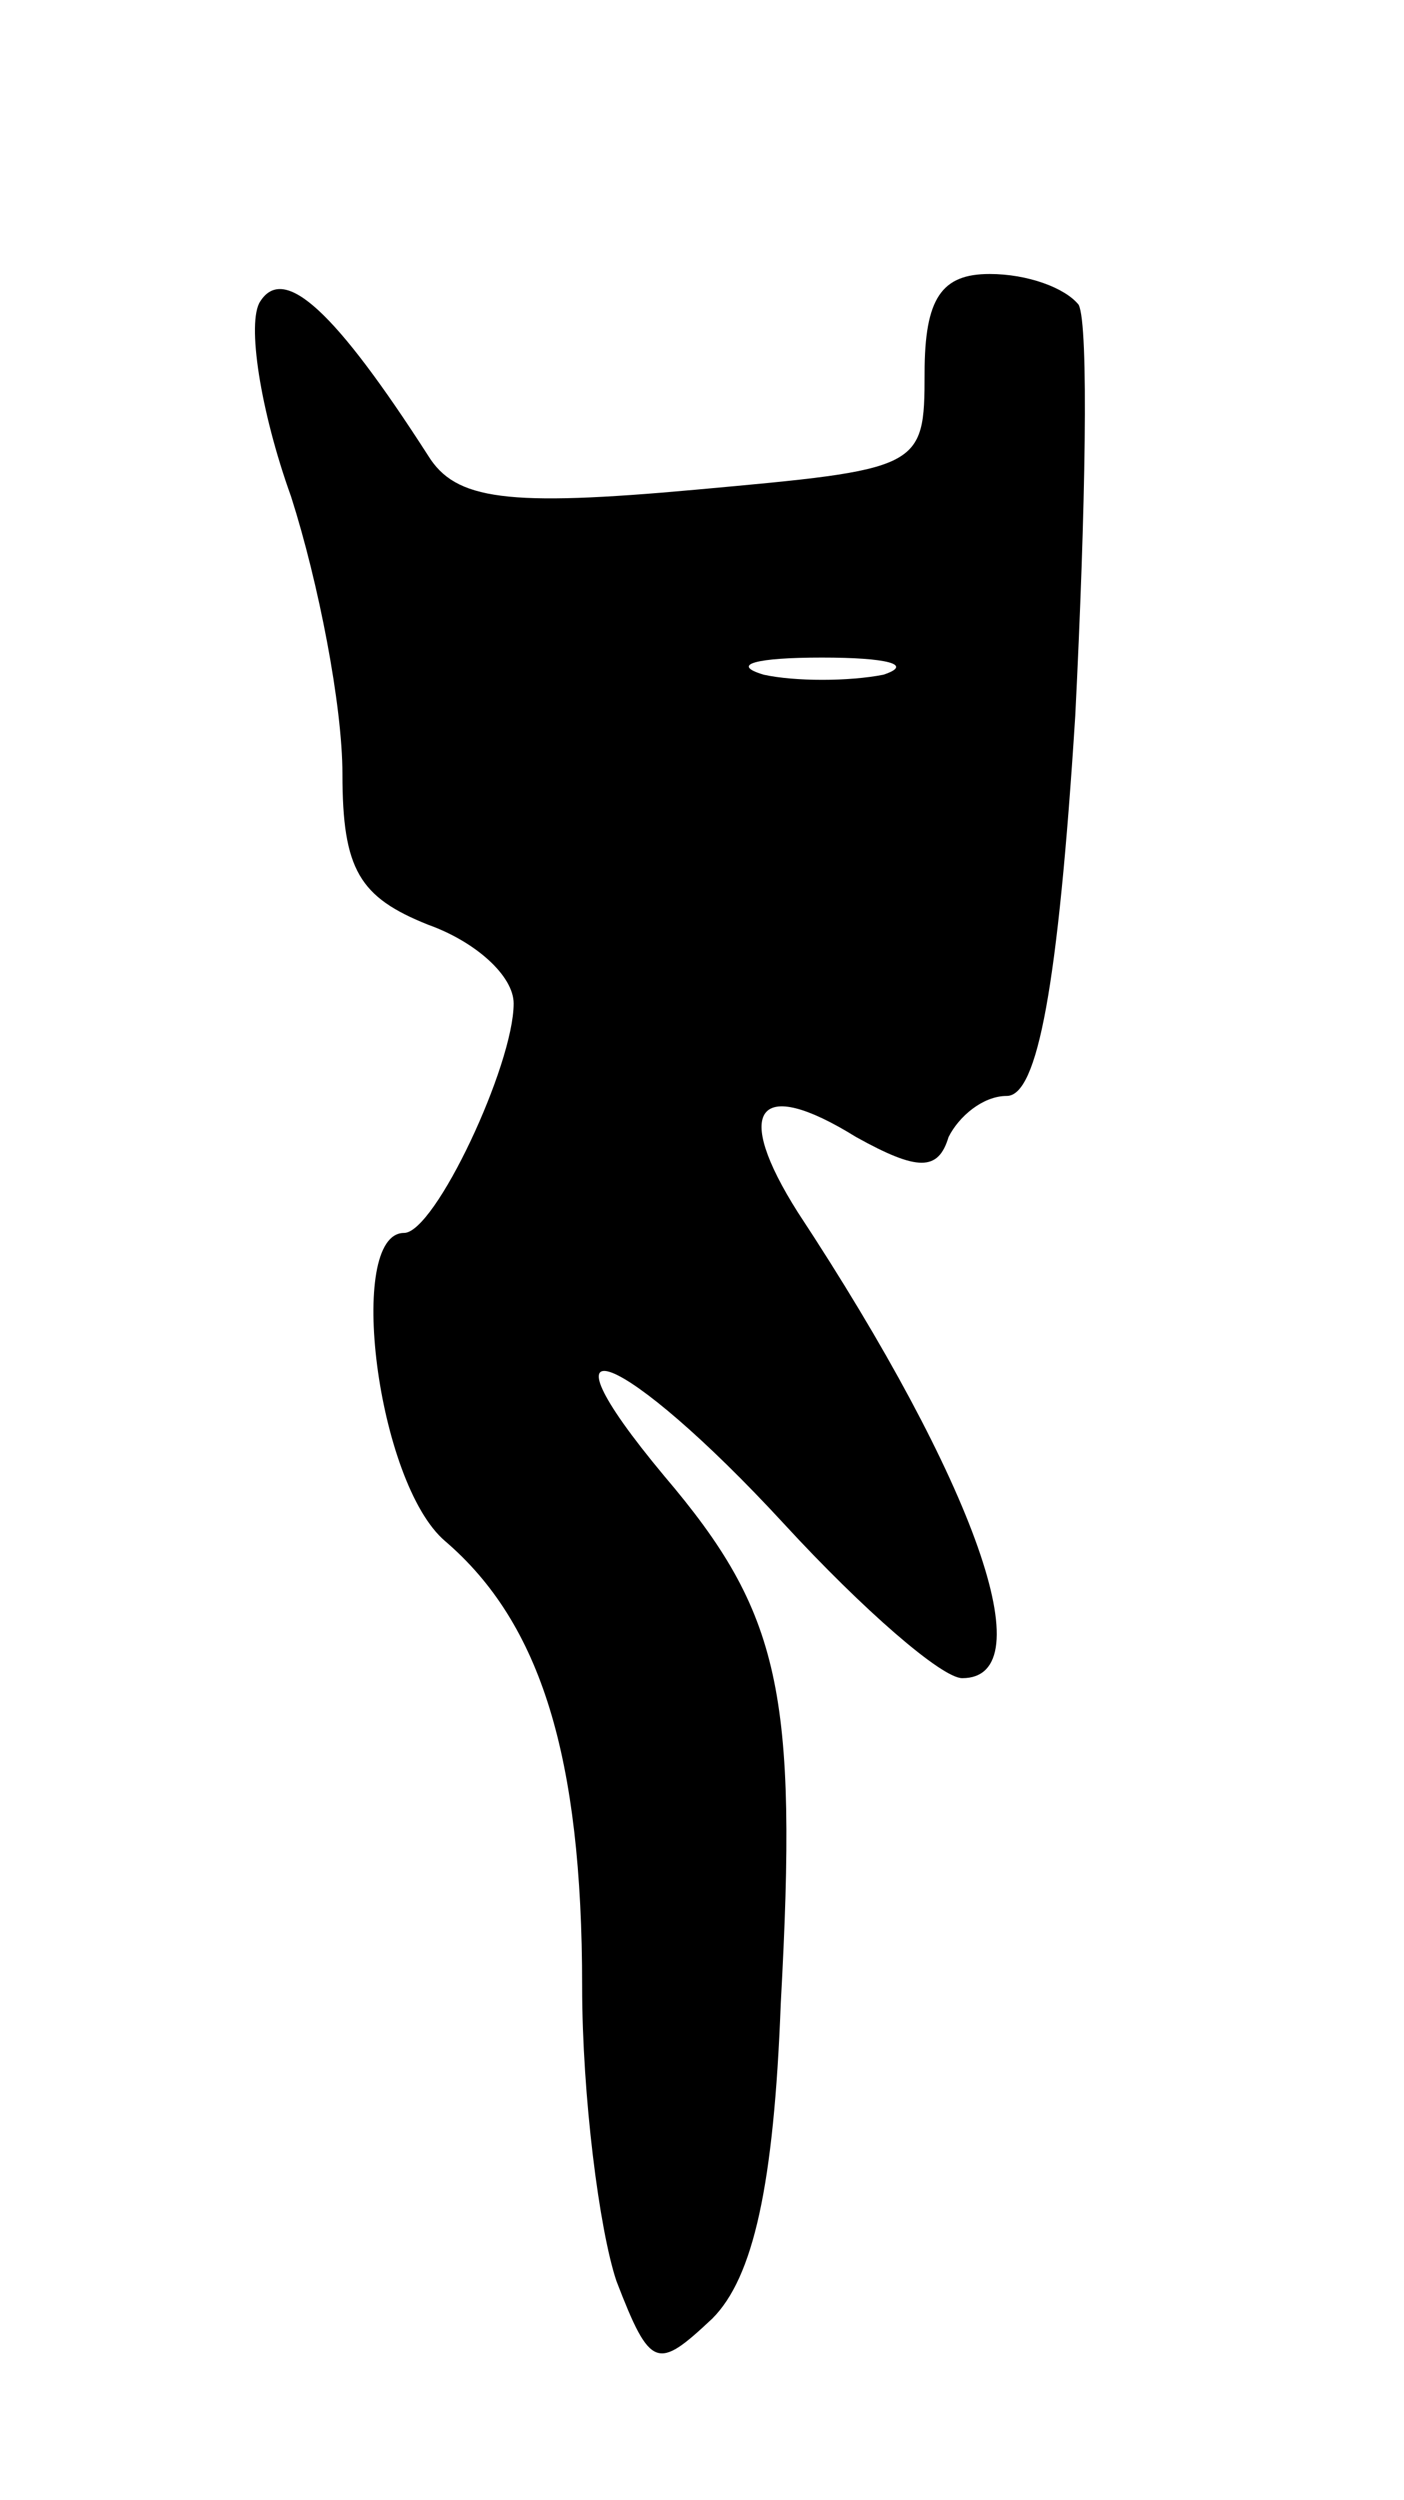 <svg version="1.0" xmlns="http://www.w3.org/2000/svg"
 width="41pt" height="73pt" viewBox="0 0 41 73"
 preserveAspectRatio="xMidYMid meet">
<g transform="translate(0,73) scale(0.1,-0.1)"
fill="#000000" stroke="none">
<path d="M76 642 c-4 -6 0 -32 9 -57 8 -25 15 -61 15 -81 0 -28 5 -36 25 -44
14 -5 25 -15 25 -23 0 -18 -23 -67 -32 -67 -17 0 -8 -73 12 -90 28 -24 40 -63
40 -130 0 -32 5 -71 10 -86 10 -26 12 -26 28 -11 12 12 18 39 20 92 5 91 0
114 -34 154 -40 48 -12 37 35 -14 23 -25 46 -45 52 -45 24 0 4 57 -48 136 -19
30 -12 40 17 22 18 -10 24 -10 27 0 3 6 10 12 17 12 9 0 15 32 20 111 3 60 4
114 1 120 -4 5 -15 9 -26 9 -14 0 -19 -7 -19 -29 0 -28 -1 -28 -67 -34 -55 -5
-70 -3 -78 10 -27 42 -42 56 -49 45z m182 -109 c-10 -2 -26 -2 -35 0 -10 3 -2
5 17 5 19 0 27 -2 18 -5z"/>
</g>
</svg>
